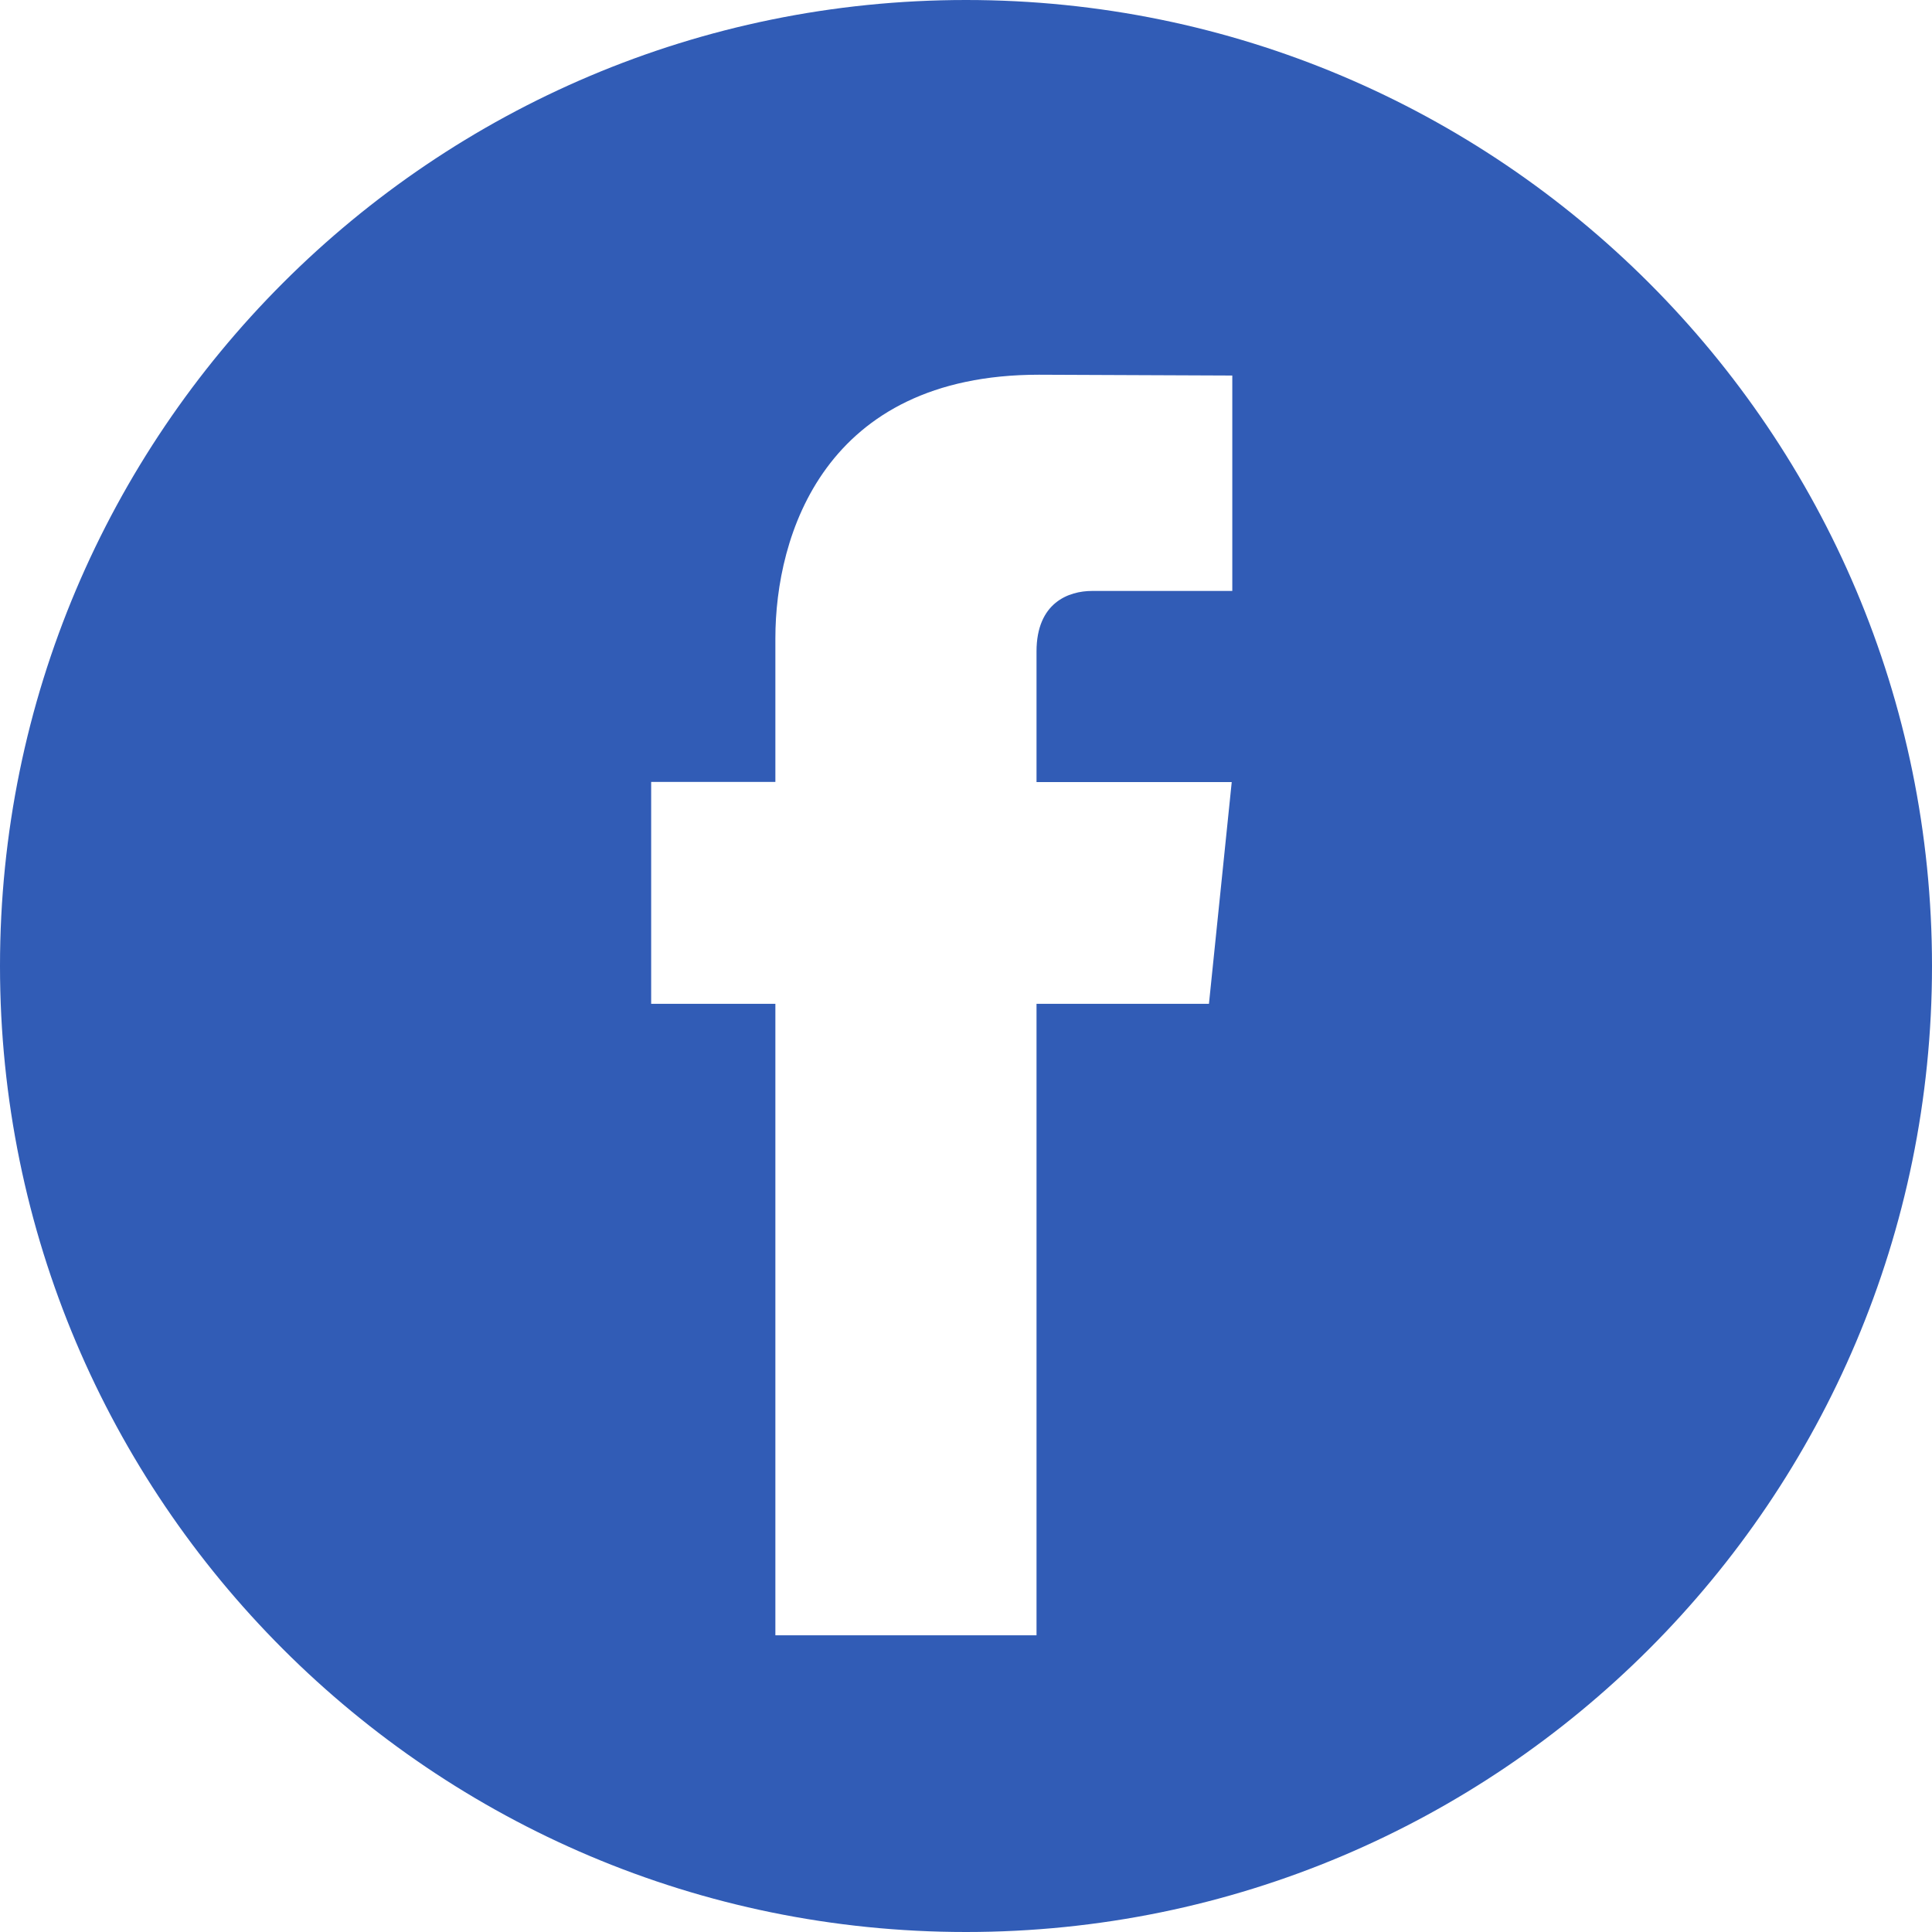 <svg width="24" height="24" viewBox="0 0 24 24" fill="none" xmlns="http://www.w3.org/2000/svg">
<path fill-rule="evenodd" clip-rule="evenodd" d="M24 12C24 18.627 18.627 24 12 24C5.373 24 0 18.627 0 12C0 5.373 5.373 0 12 0C18.627 0 24 5.373 24 12ZM12.876 12.47H15.018L15.301 9.715H12.876V8.093C12.876 7.484 13.278 7.341 13.565 7.341H15.308V4.665L12.905 4.655C10.238 4.655 9.632 6.653 9.632 7.929V9.713H8.089V12.47H9.632V20.314H12.876V12.47Z" fill="#315CB6"/>
</svg>
